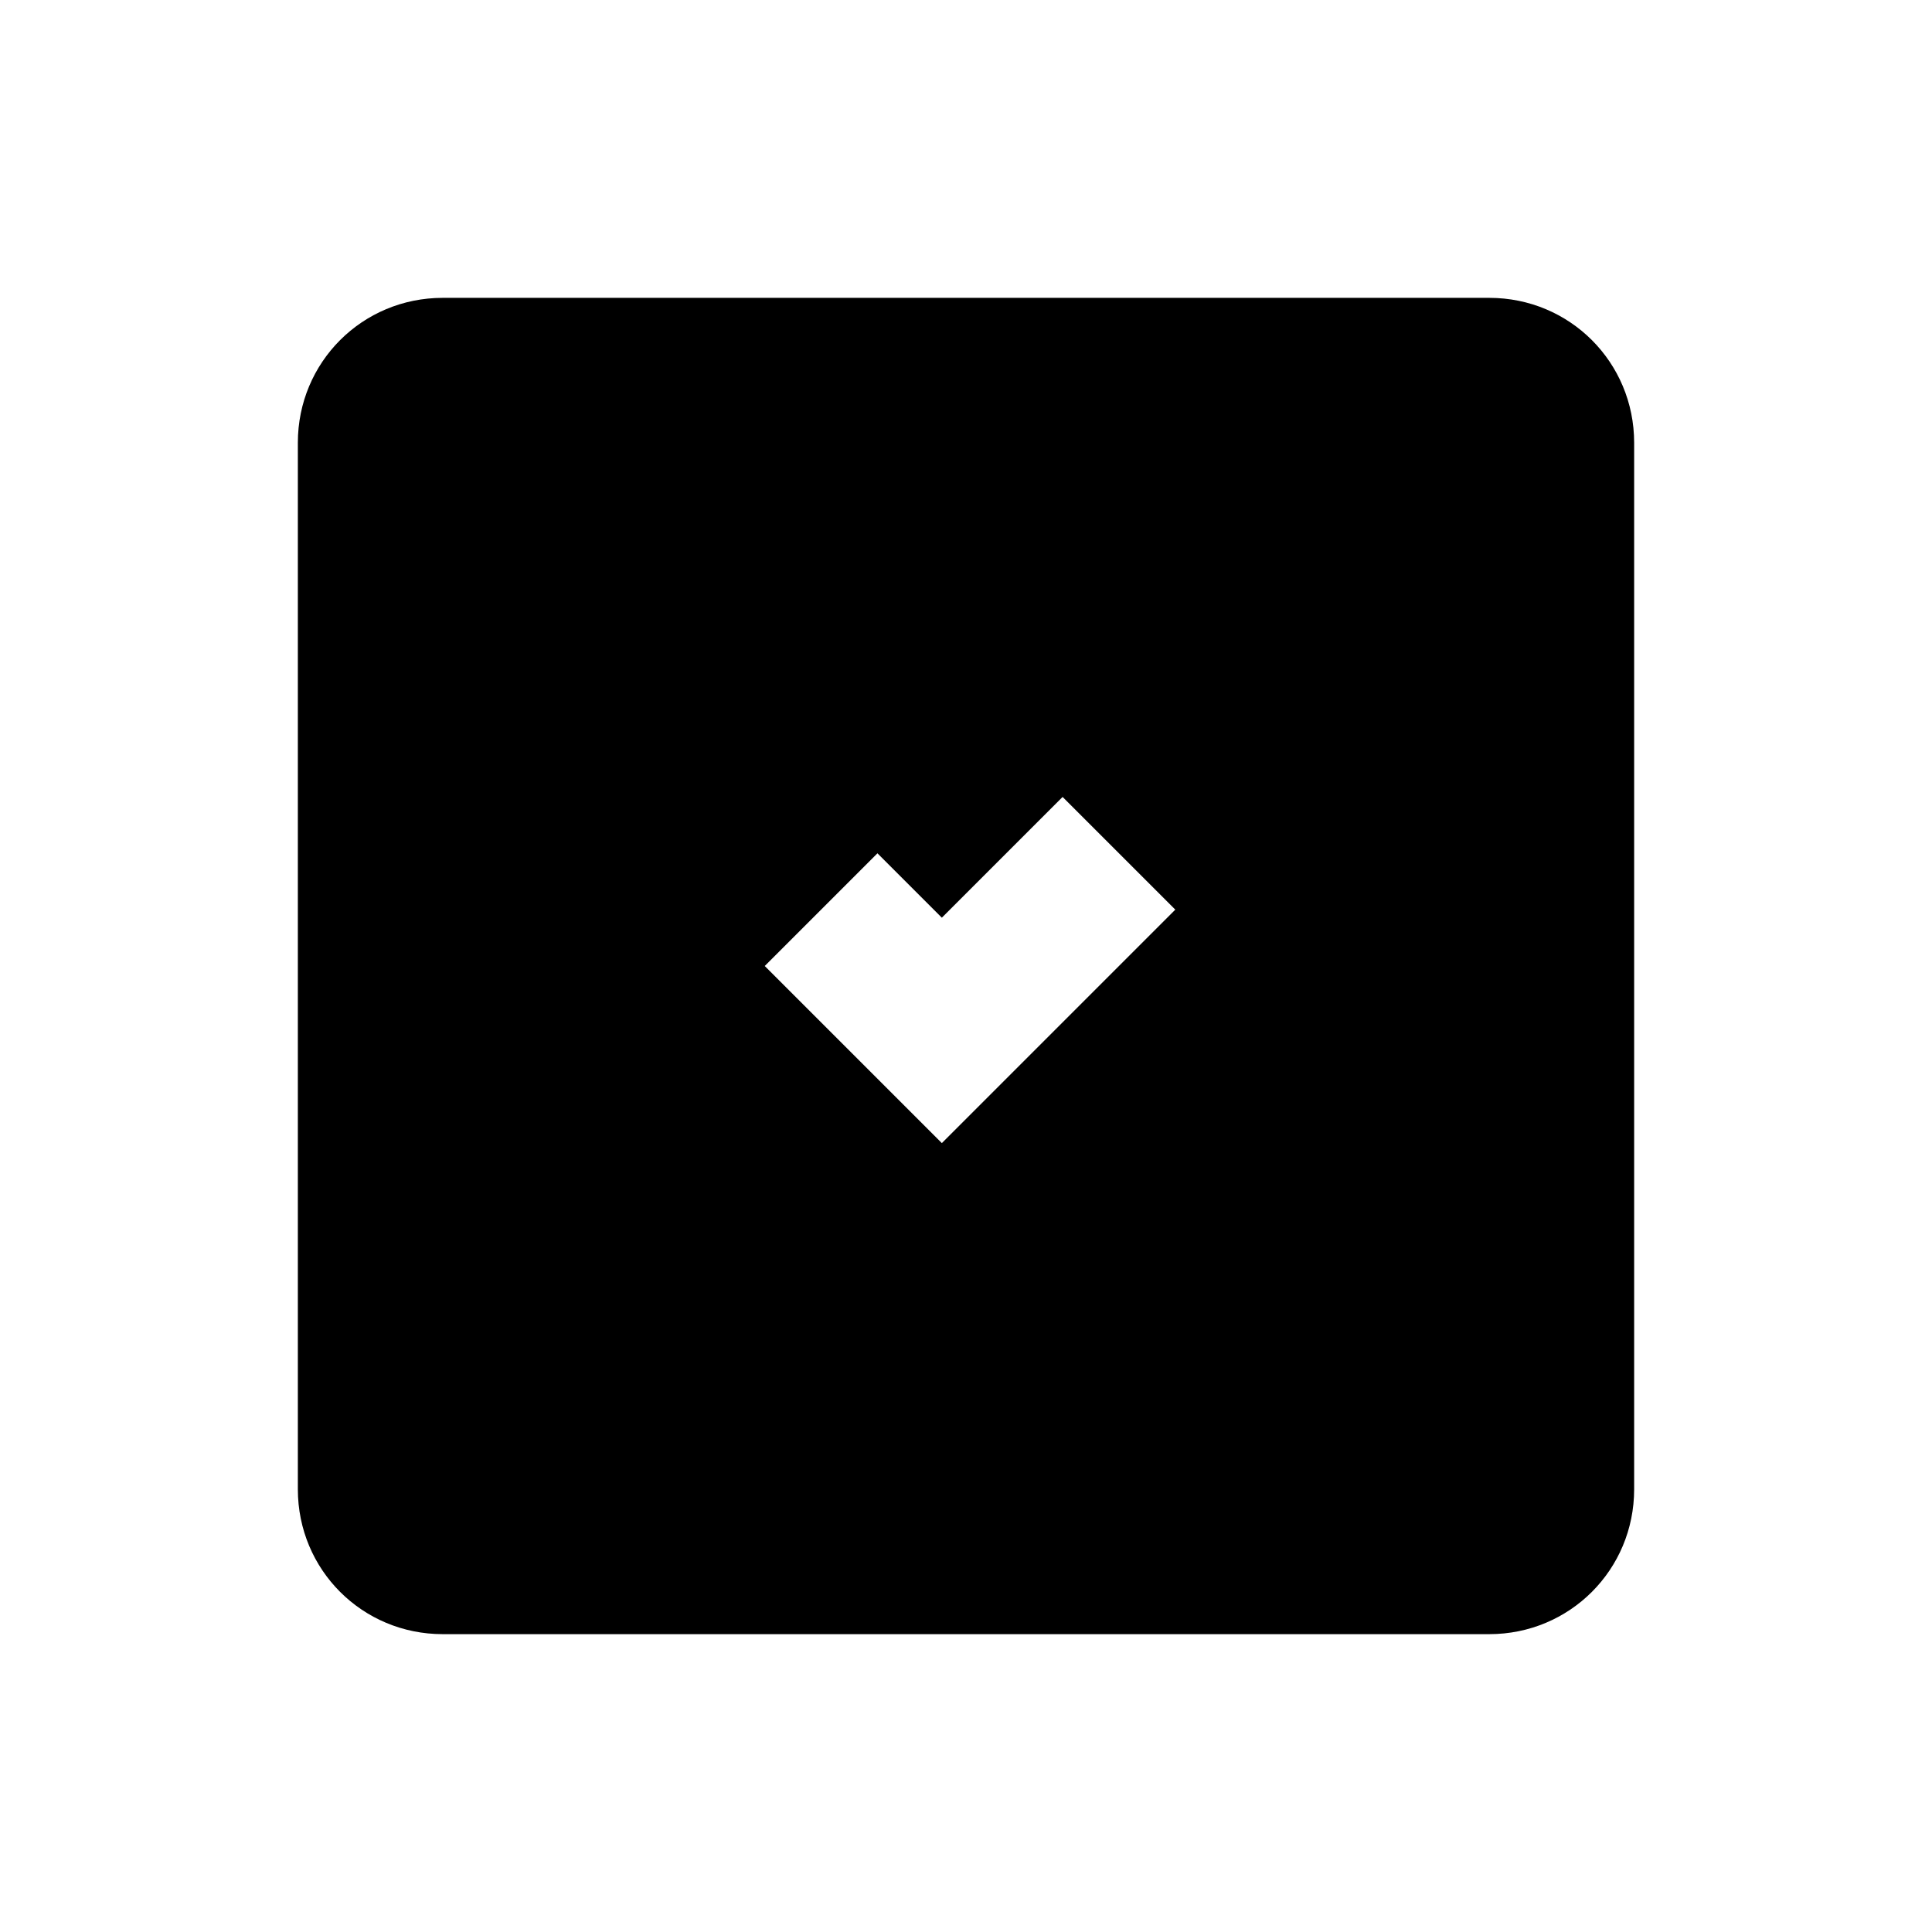 <?xml version="1.0" encoding="utf-8"?>
<!-- Generator: Adobe Illustrator 17.1.0, SVG Export Plug-In . SVG Version: 6.00 Build 0)  -->
<!DOCTYPE svg PUBLIC "-//W3C//DTD SVG 1.1//EN" "http://www.w3.org/Graphics/SVG/1.1/DTD/svg11.dtd">
<svg version="1.1" xmlns="http://www.w3.org/2000/svg" xmlns:xlink="http://www.w3.org/1999/xlink" x="0px" y="0px"
	 viewBox="0 0 24 24" enable-background="new 0 0 24 24" xml:space="preserve">
<g id="Layer_3" display="none">
</g>
<g id="Layer_4">
</g>
<g id="Layer_1">
	<rect fill="#FFFFFF" width="24" height="24"/>
</g>
<g id="Layer_5">
	<path d="M18.5,3.7h-13c-1,0-1.8,0.8-1.8,1.8v13c0,1,0.8,1.8,1.8,1.8h13c1,0,1.8-0.8,1.8-1.8v-13C20.3,4.5,19.5,3.7,18.5,3.7z
		 M11.7,14.2L9.5,12l1.4-1.4l0.8,0.8l1.5-1.5l1.4,1.4L11.7,14.2z"/>
</g>
<g id="Layer_2">
</g>
</svg>
